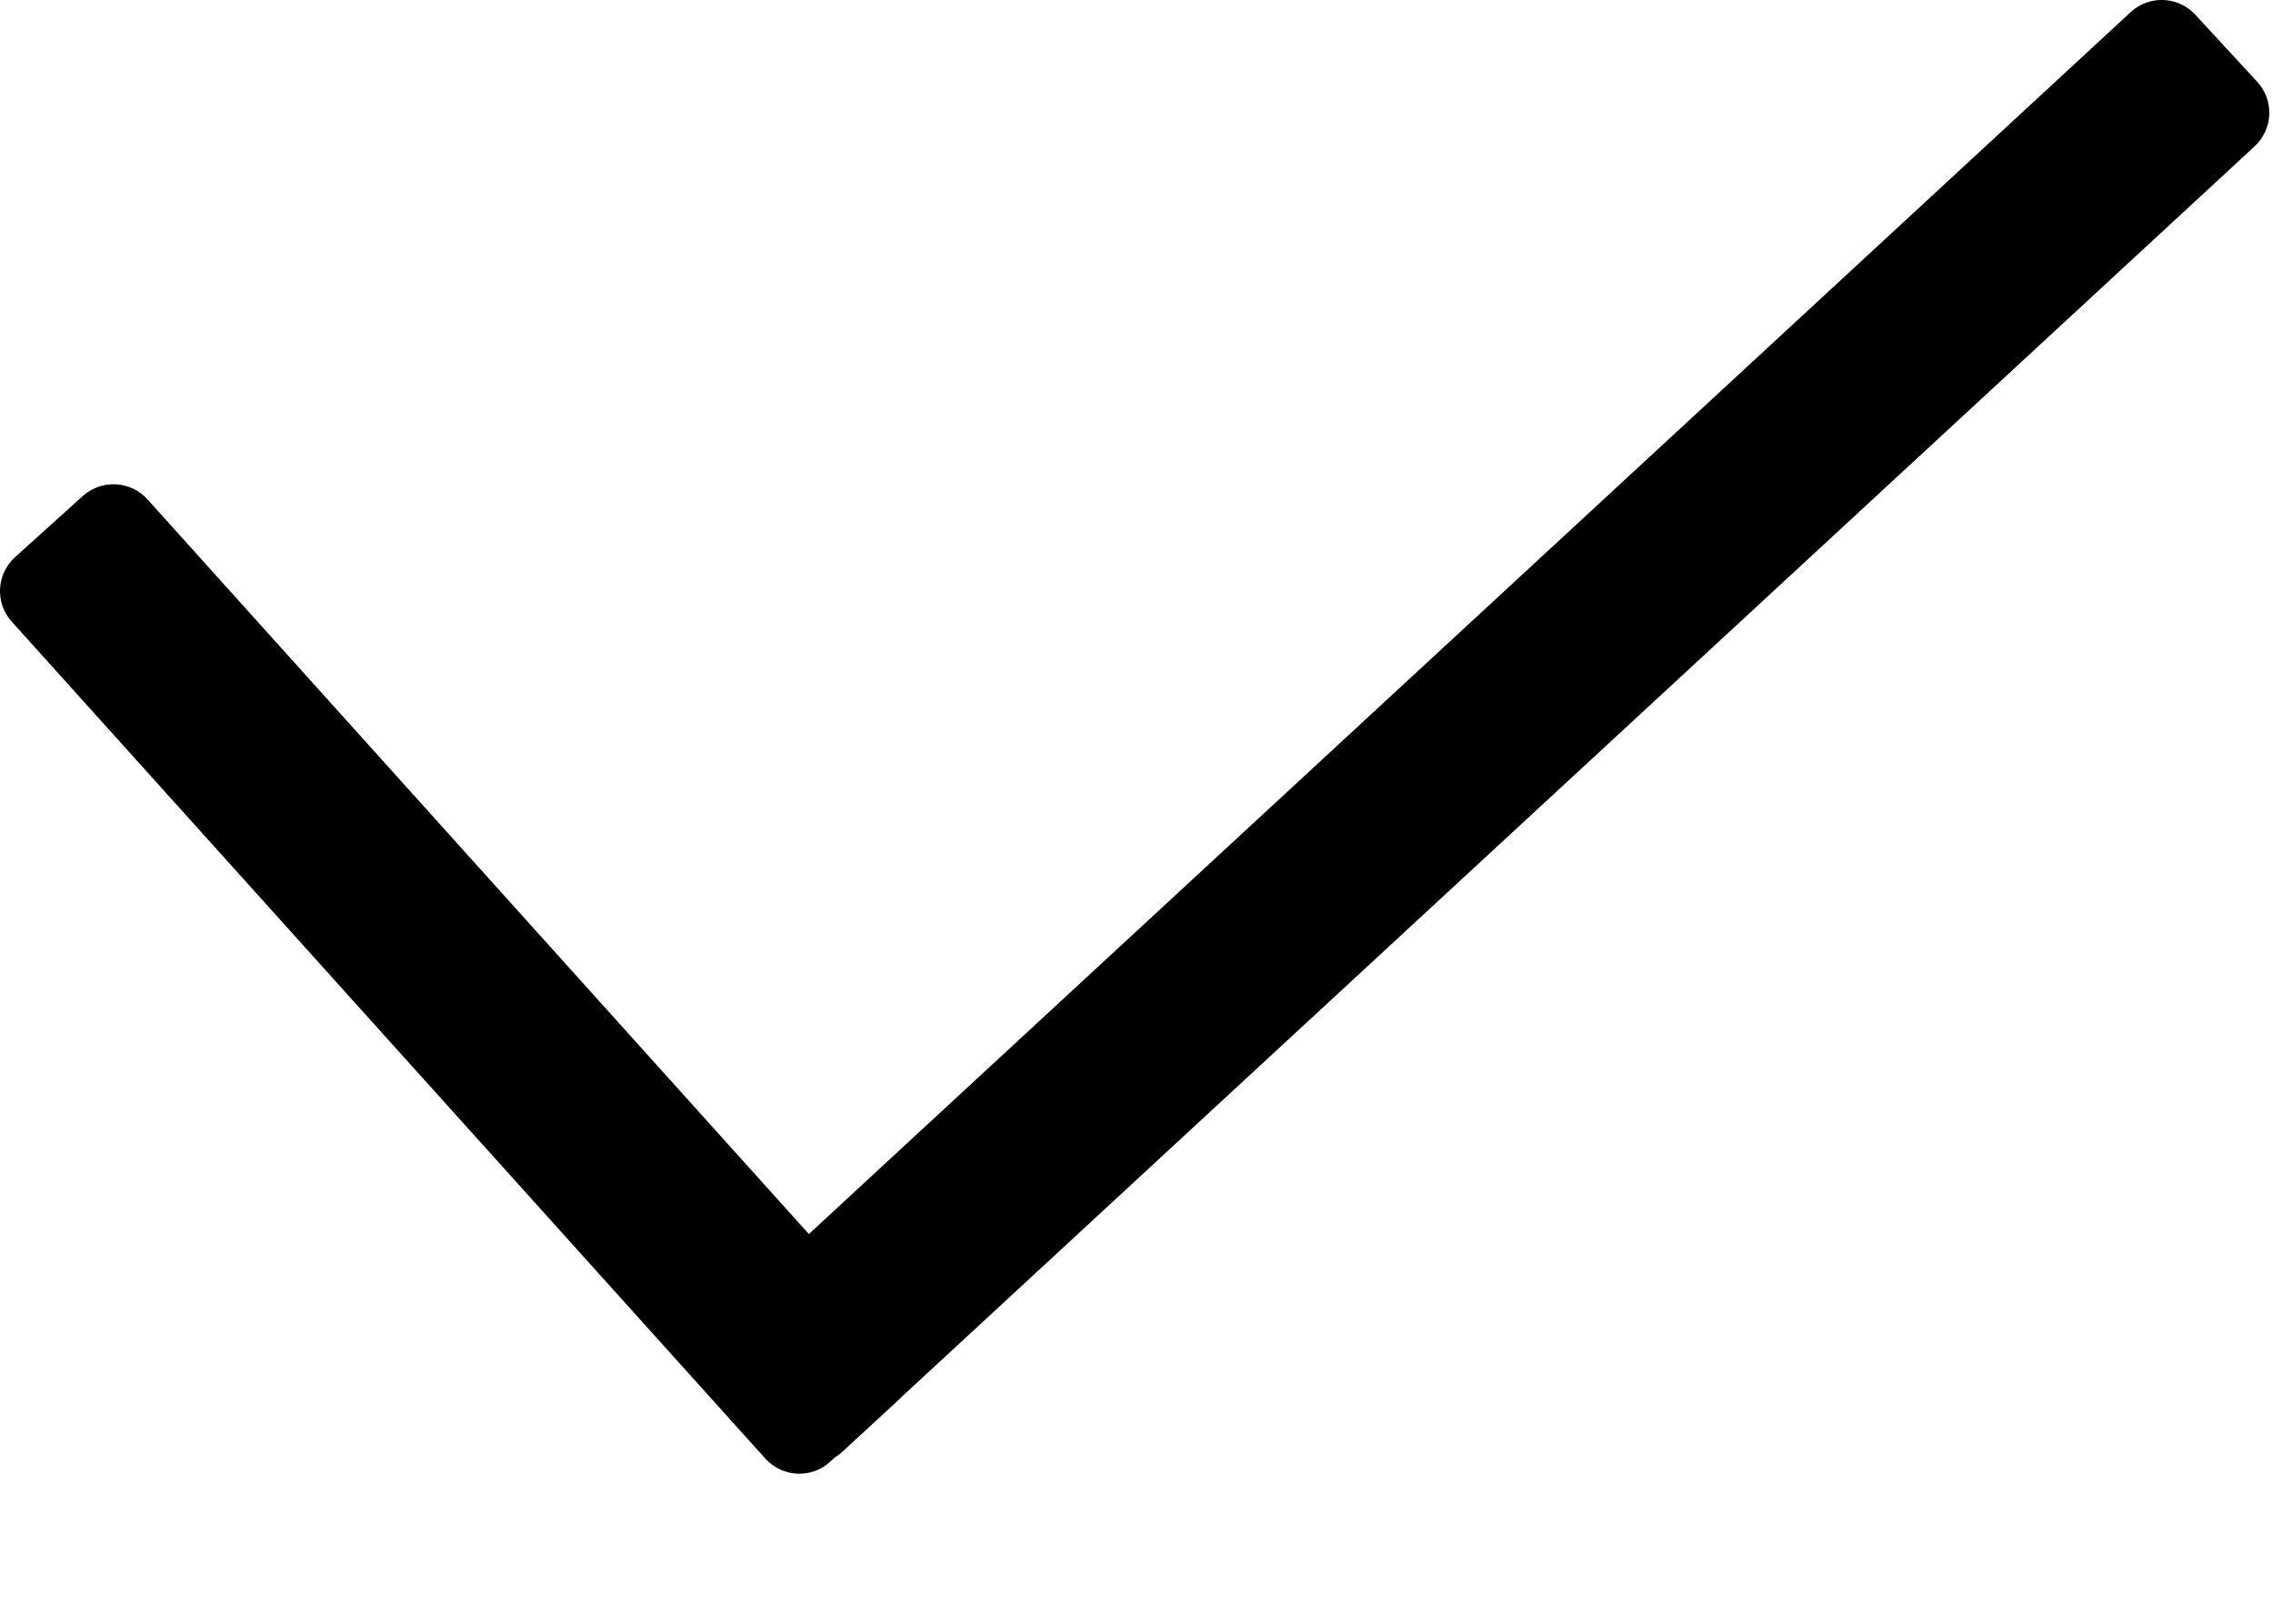 <svg viewBox="0 0 14 10" xmlns="http://www.w3.org/2000/svg" fill-rule="evenodd" clip-rule="evenodd" stroke-linejoin="round" stroke-miterlimit="2"><path d="M4.982,7.6l8.141,-7.525c0.114,-0.106 0.292,-0.099 0.398,0.015l0.381,0.413c0.106,0.114 0.099,0.292 -0.015,0.398l-8.338,7.706c-0.006,0.007 -0.013,0.014 -0.02,0.02l-0.061,0.056l-0.281,0.259c-0.014,0.013 -0.029,0.024 -0.045,0.034l-0.031,0.028c-0.115,0.104 -0.293,0.094 -0.397,-0.021l-4.642,-5.155c-0.104,-0.115 -0.094,-0.293 0.021,-0.397l0.418,-0.377c0.115,-0.103 0.293,-0.094 0.397,0.021l4.074,4.525Z" /></svg>